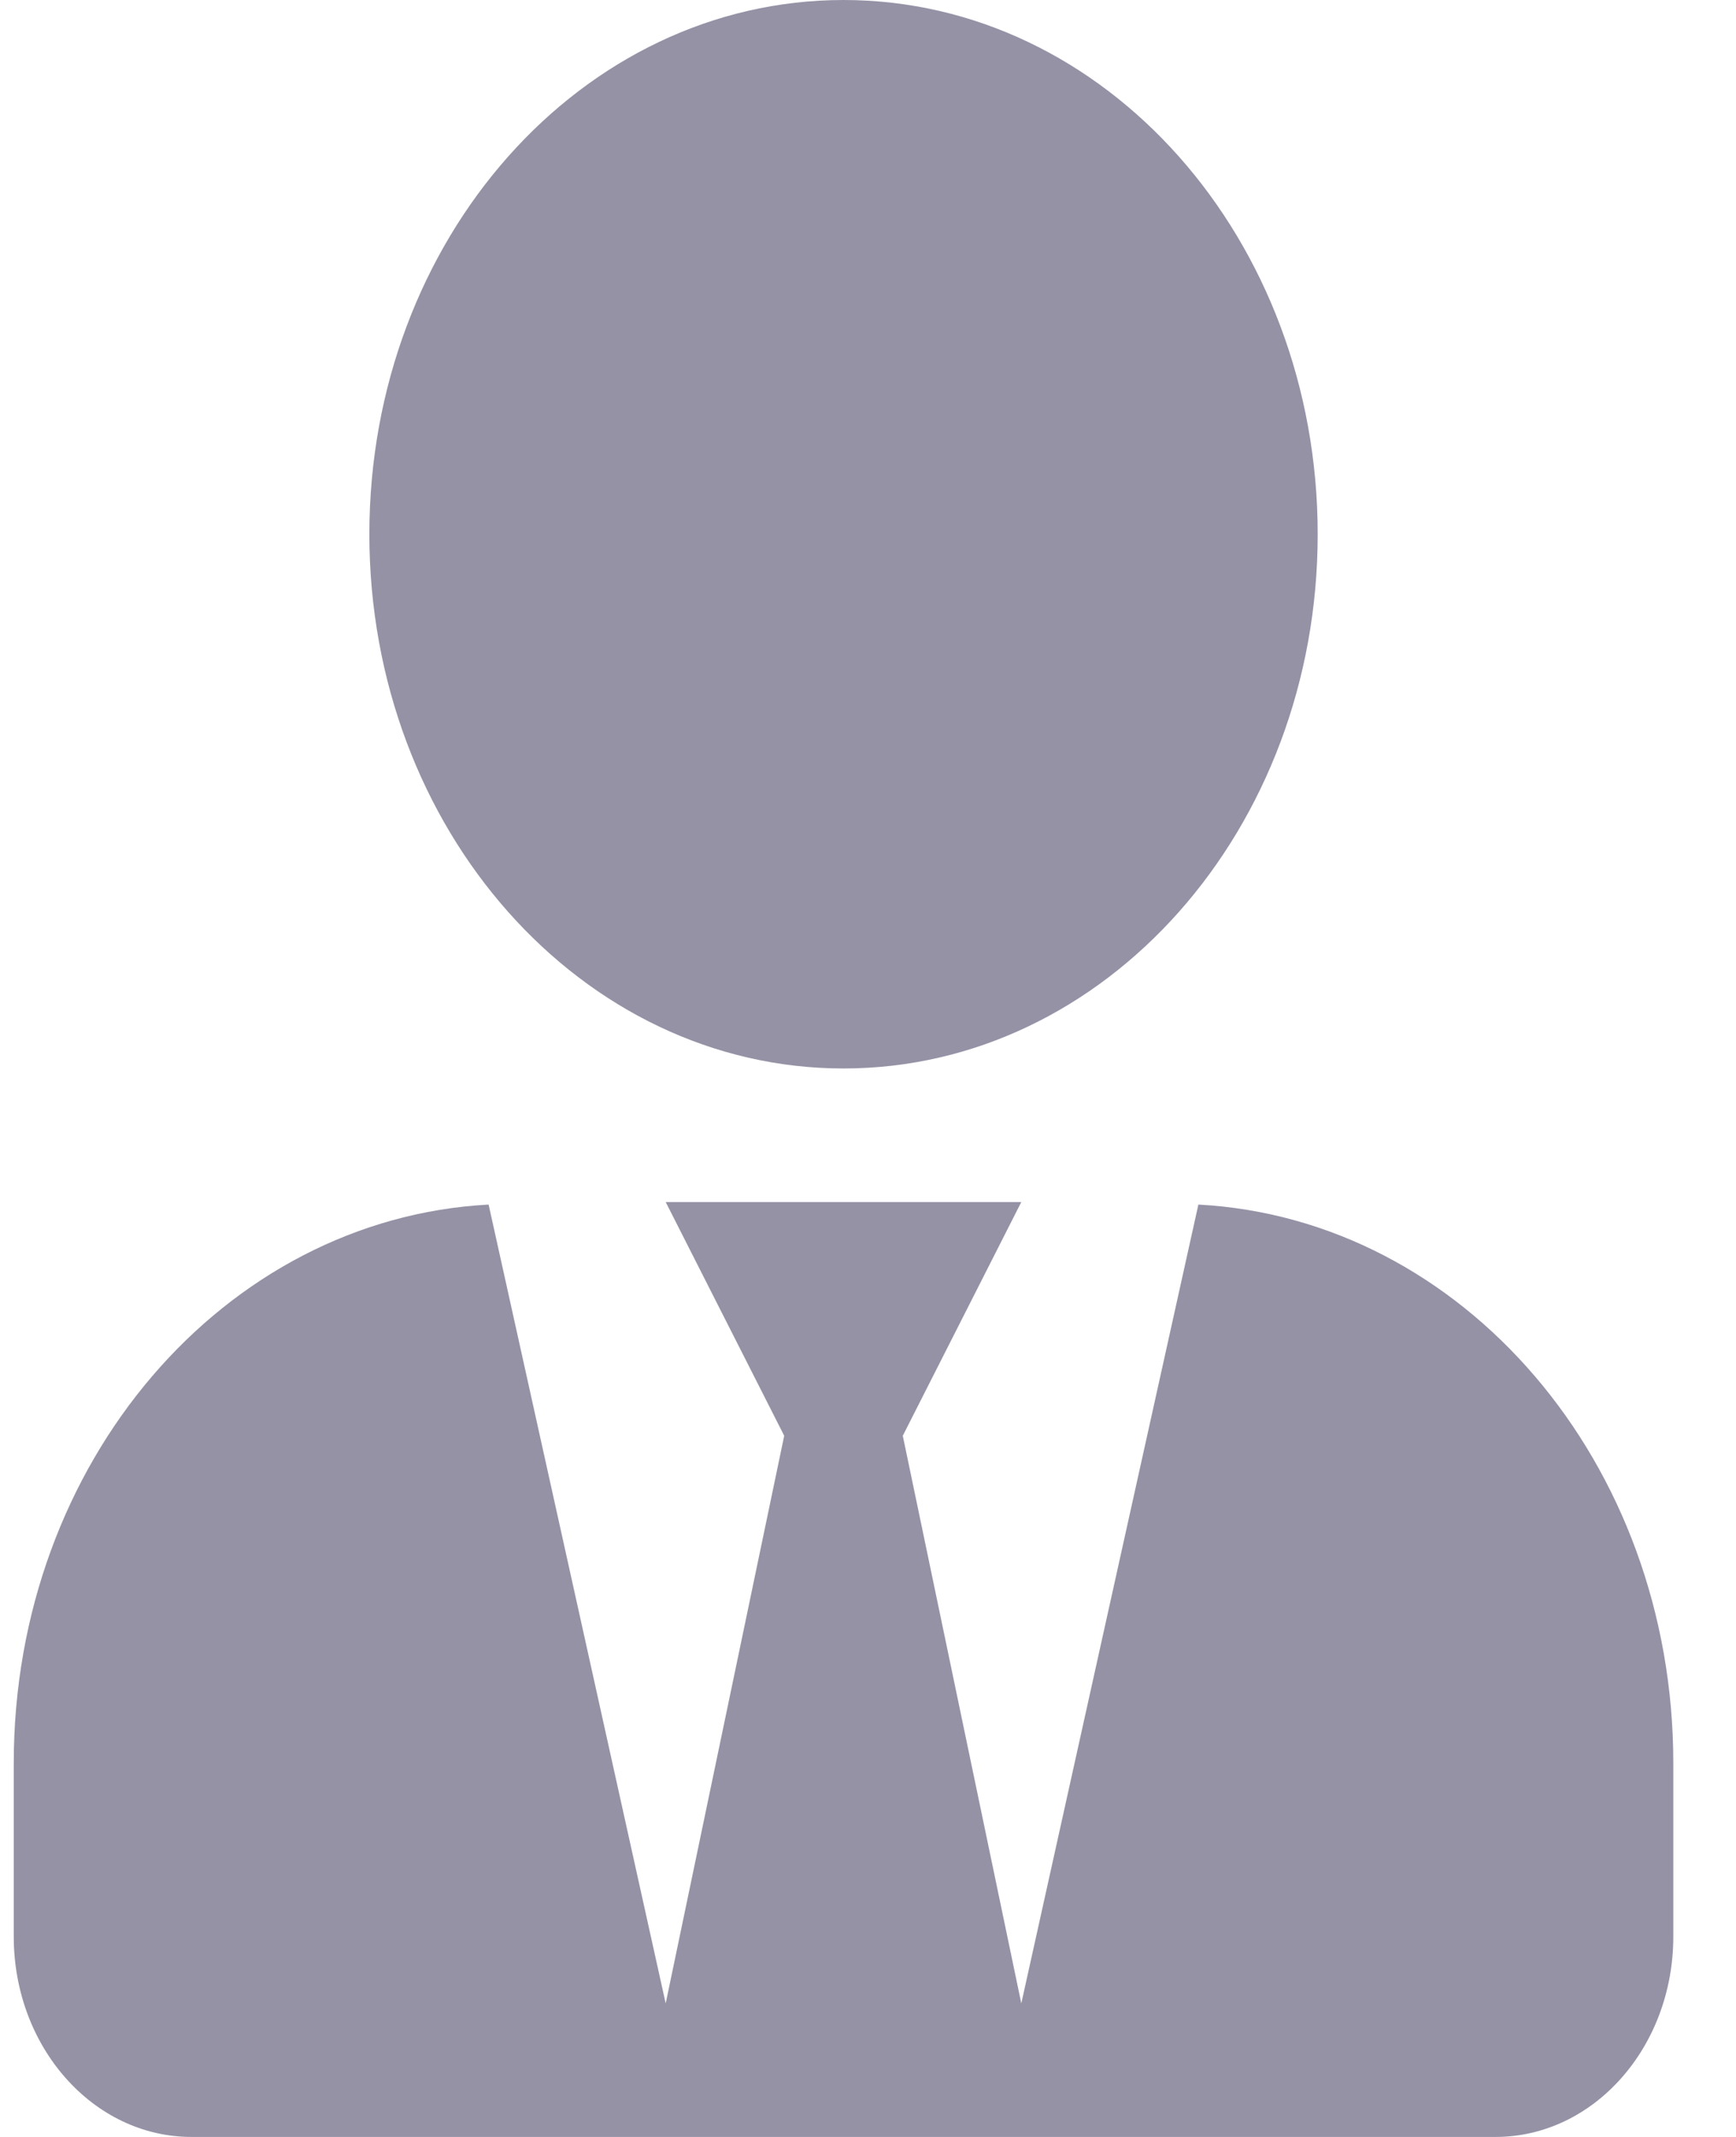 <svg width="26" height="32" viewBox="0 0 26 32" fill="none" xmlns="http://www.w3.org/2000/svg">
<path d="M12.633 16C16.556 16 19.735 12.419 19.735 8C19.735 3.581 16.556 0 12.633 0C8.711 0 5.532 3.581 5.532 8C5.532 12.419 8.711 16 12.633 16ZM17.948 18.038L15.296 30L13.521 21.5L15.296 18H9.97L11.745 21.5L9.97 30L7.318 18.038C3.362 18.25 0.206 21.894 0.206 26.4V29C0.206 30.656 1.398 32 2.869 32H22.398C23.868 32 25.061 30.656 25.061 29V26.4C25.061 21.894 21.904 18.25 17.948 18.038Z" fill="#9592A6"/>
</svg>
